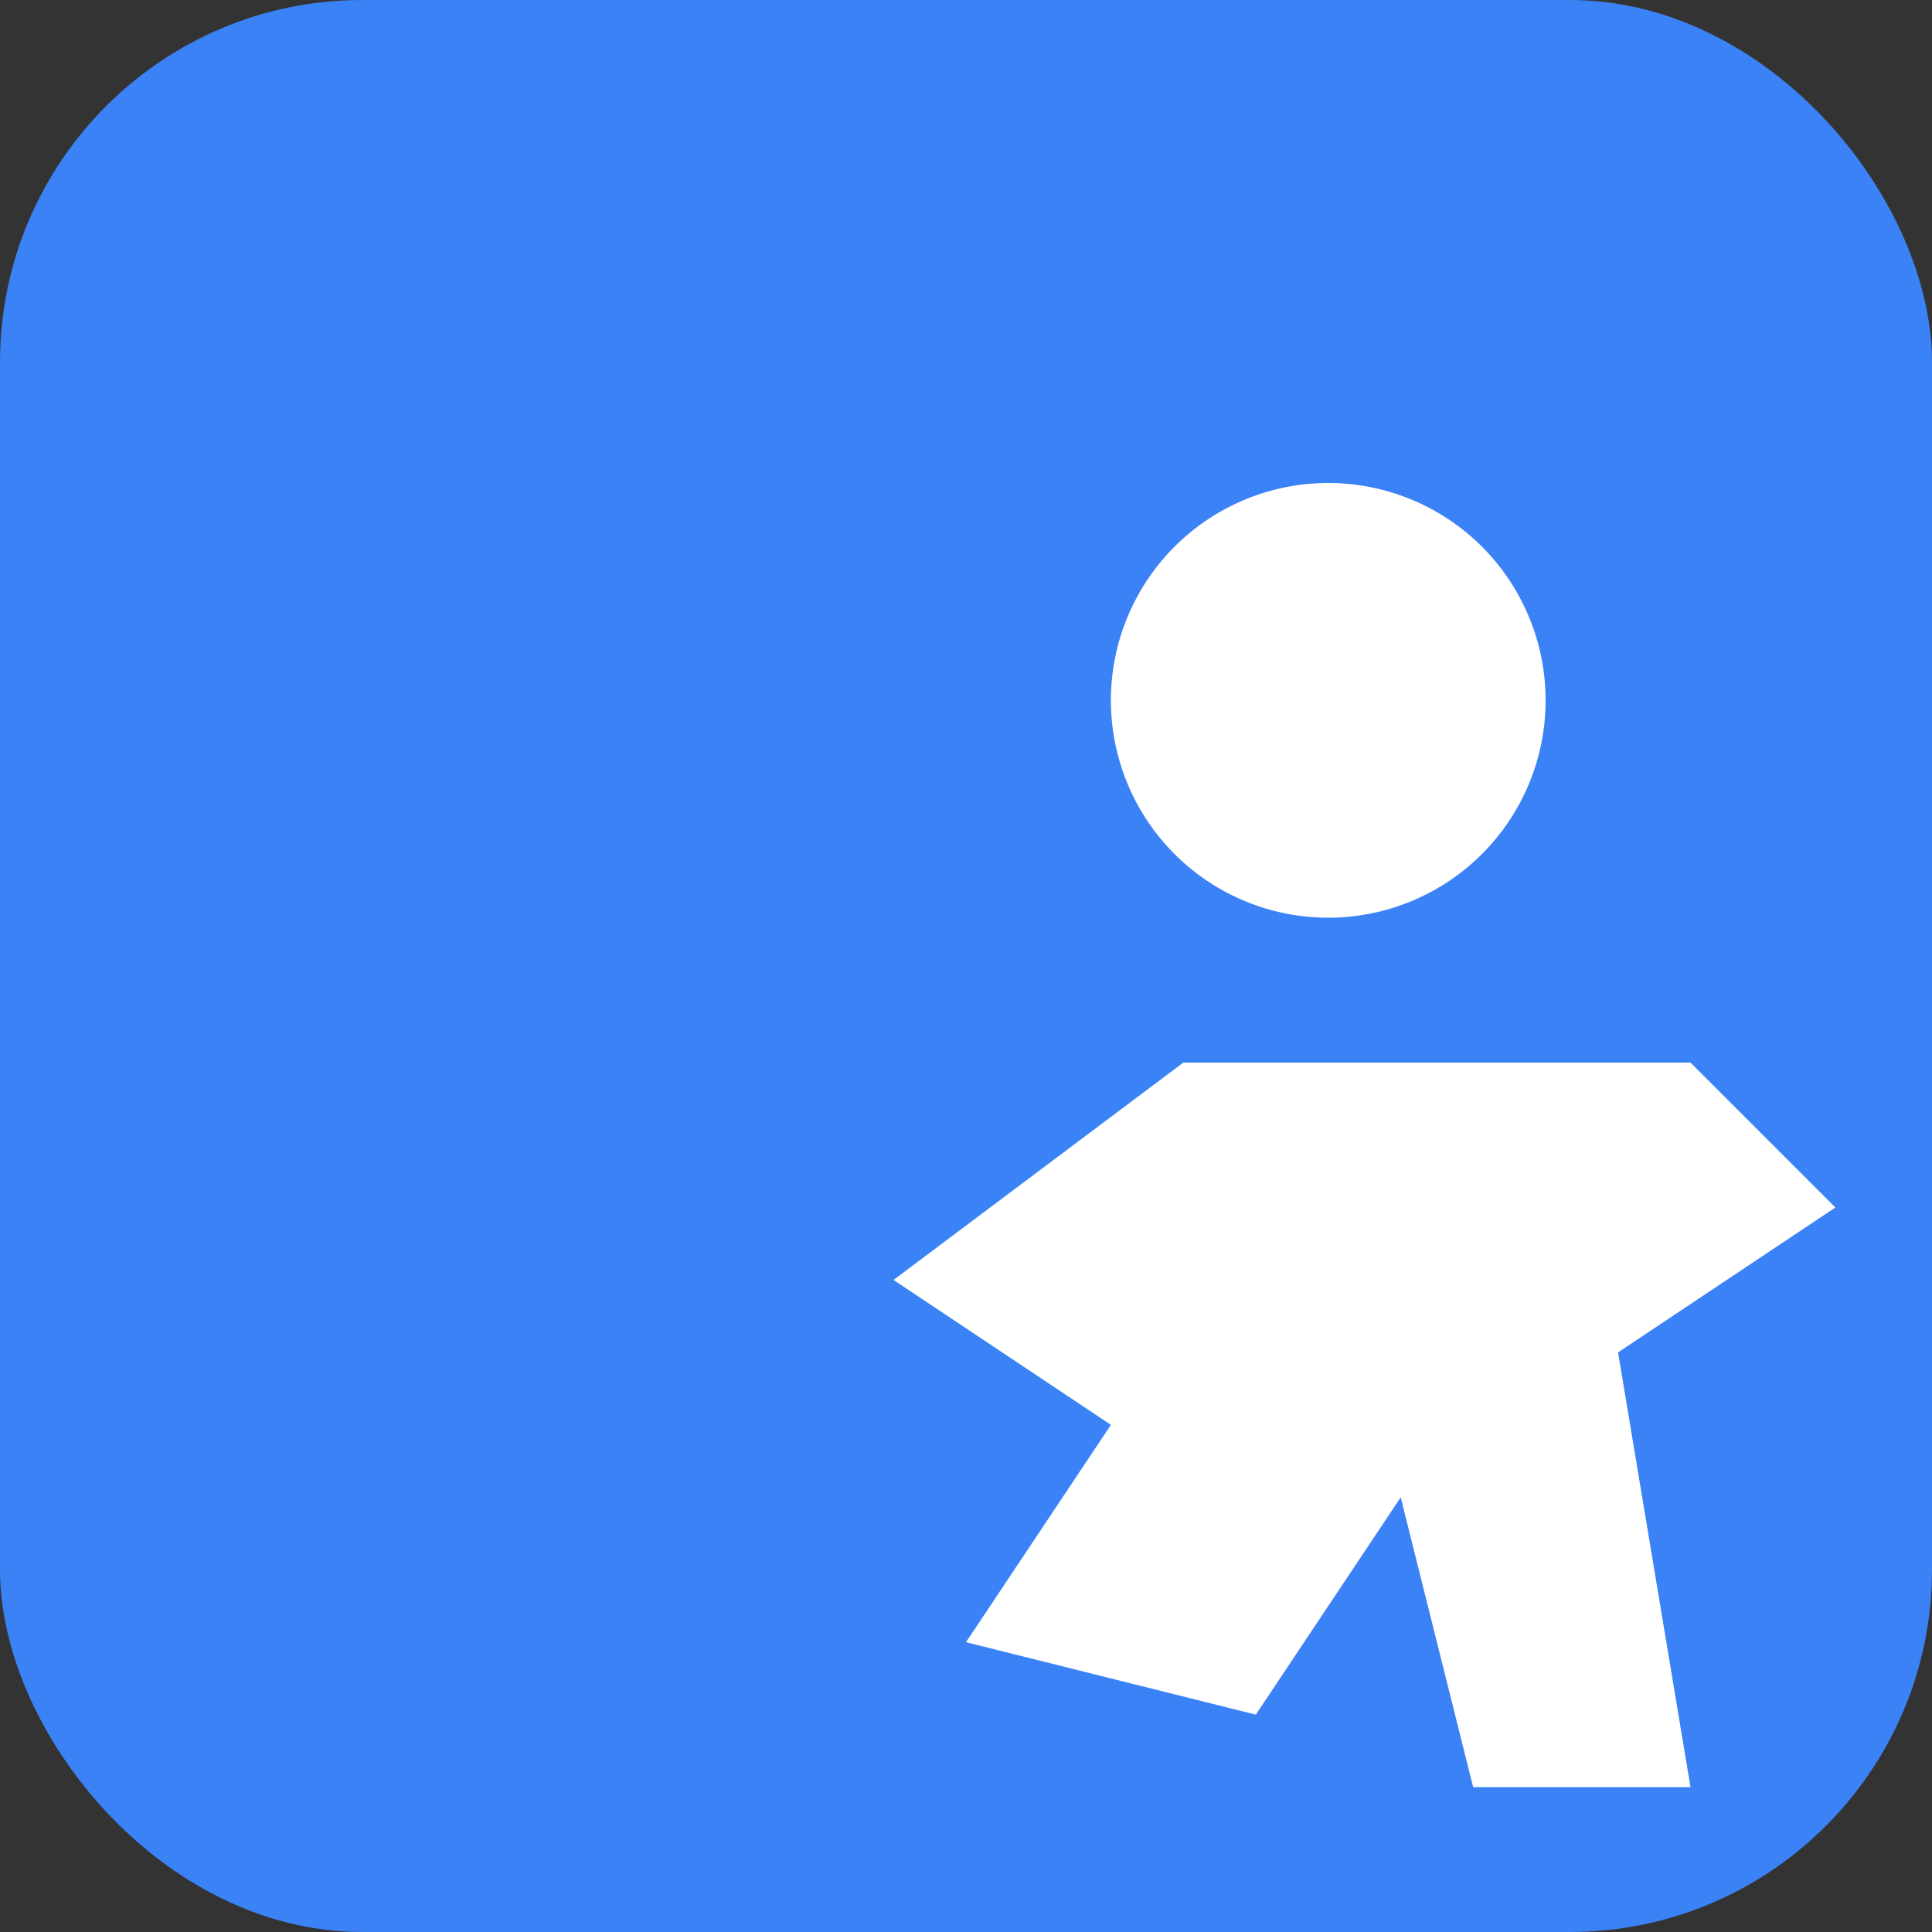 <svg xmlns="http://www.w3.org/2000/svg" width="32" height="32" viewBox="0 0 32 32">
    <rect x="0" y="0" width="32" height="32" fill="#333333" stroke="none"/>
    <rect width="32" height="32" rx="6" fill="#3B82F6"/>
    <!-- 跑步者剪影 - 新设计 -->
    <path d="M10 6a3 3 0 100-6 3 3 0 000 6zm-2 2l-4 3 3 2-2 3 4 1 2-3 1 4h3l-1-6 3-2-2-2H8z" 
          fill="white" 
          transform="translate(10,8) scale(1.2)"/>
</svg> 